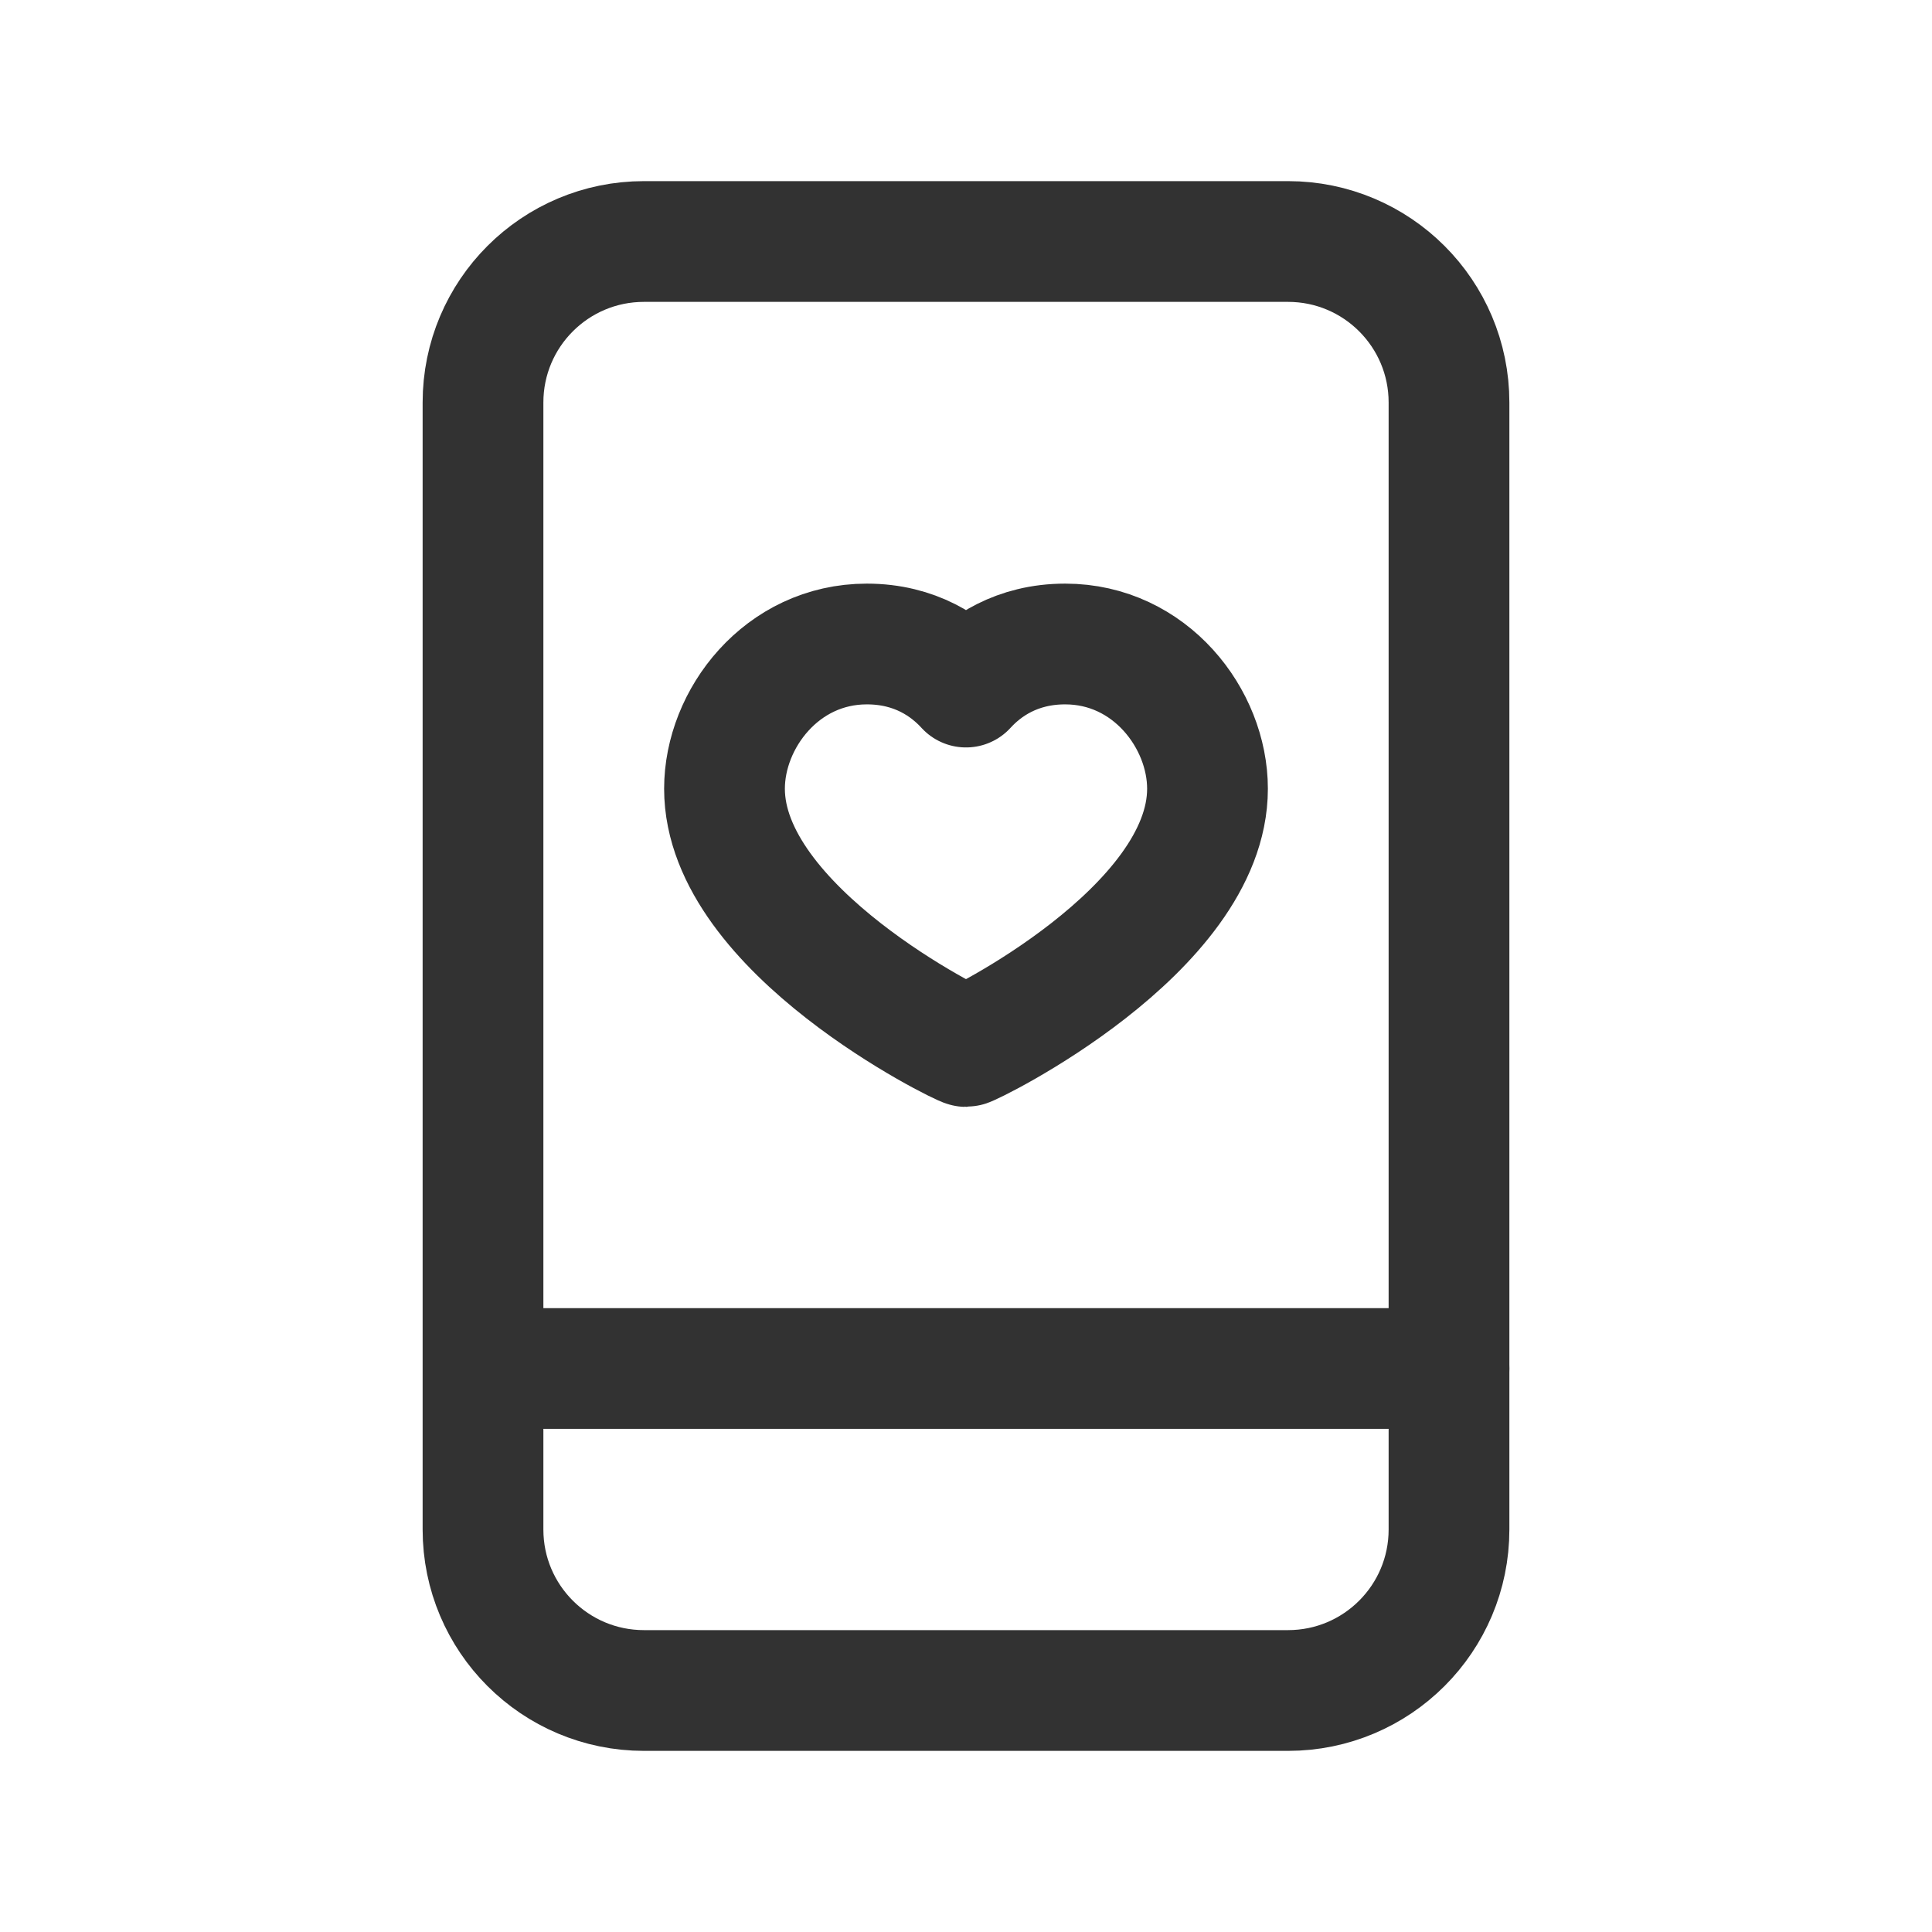<?xml version="1.0" encoding="UTF-8"?><svg version="1.1" viewBox="0 0 24 24" xmlns="http://www.w3.org/2000/svg" xmlns:xlink="http://www.w3.org/1999/xlink"><!--Generated by IJSVG (https://github.com/iconjar/IJSVG)--><g stroke-linecap="round" stroke-width="1.5" stroke="#323232" fill="none" stroke-linejoin="round"><path d="M18,5v14c0,1.105 -0.895,2 -2,2h-8c-1.105,0 -2,-0.895 -2,-2v-14c0,-1.105 0.895,-2 2,-2h8c1.105,0 2,0.895 2,2Z"></path><path d="M6.1,17h11.9"></path><path d="M13.232,8c1.058,0 1.768,0.931 1.768,1.798c0,1.761 -2.946,3.202 -3,3.202c-0.054,0 -3,-1.441 -3,-3.202c0,-0.867 0.71,-1.798 1.768,-1.798c0.605,0 1.002,0.283 1.232,0.535c0.23,-0.252 0.627,-0.535 1.232,-0.535Z"></path></g><path fill="none" d="M0,0h24v24h-24Z"></path></svg>